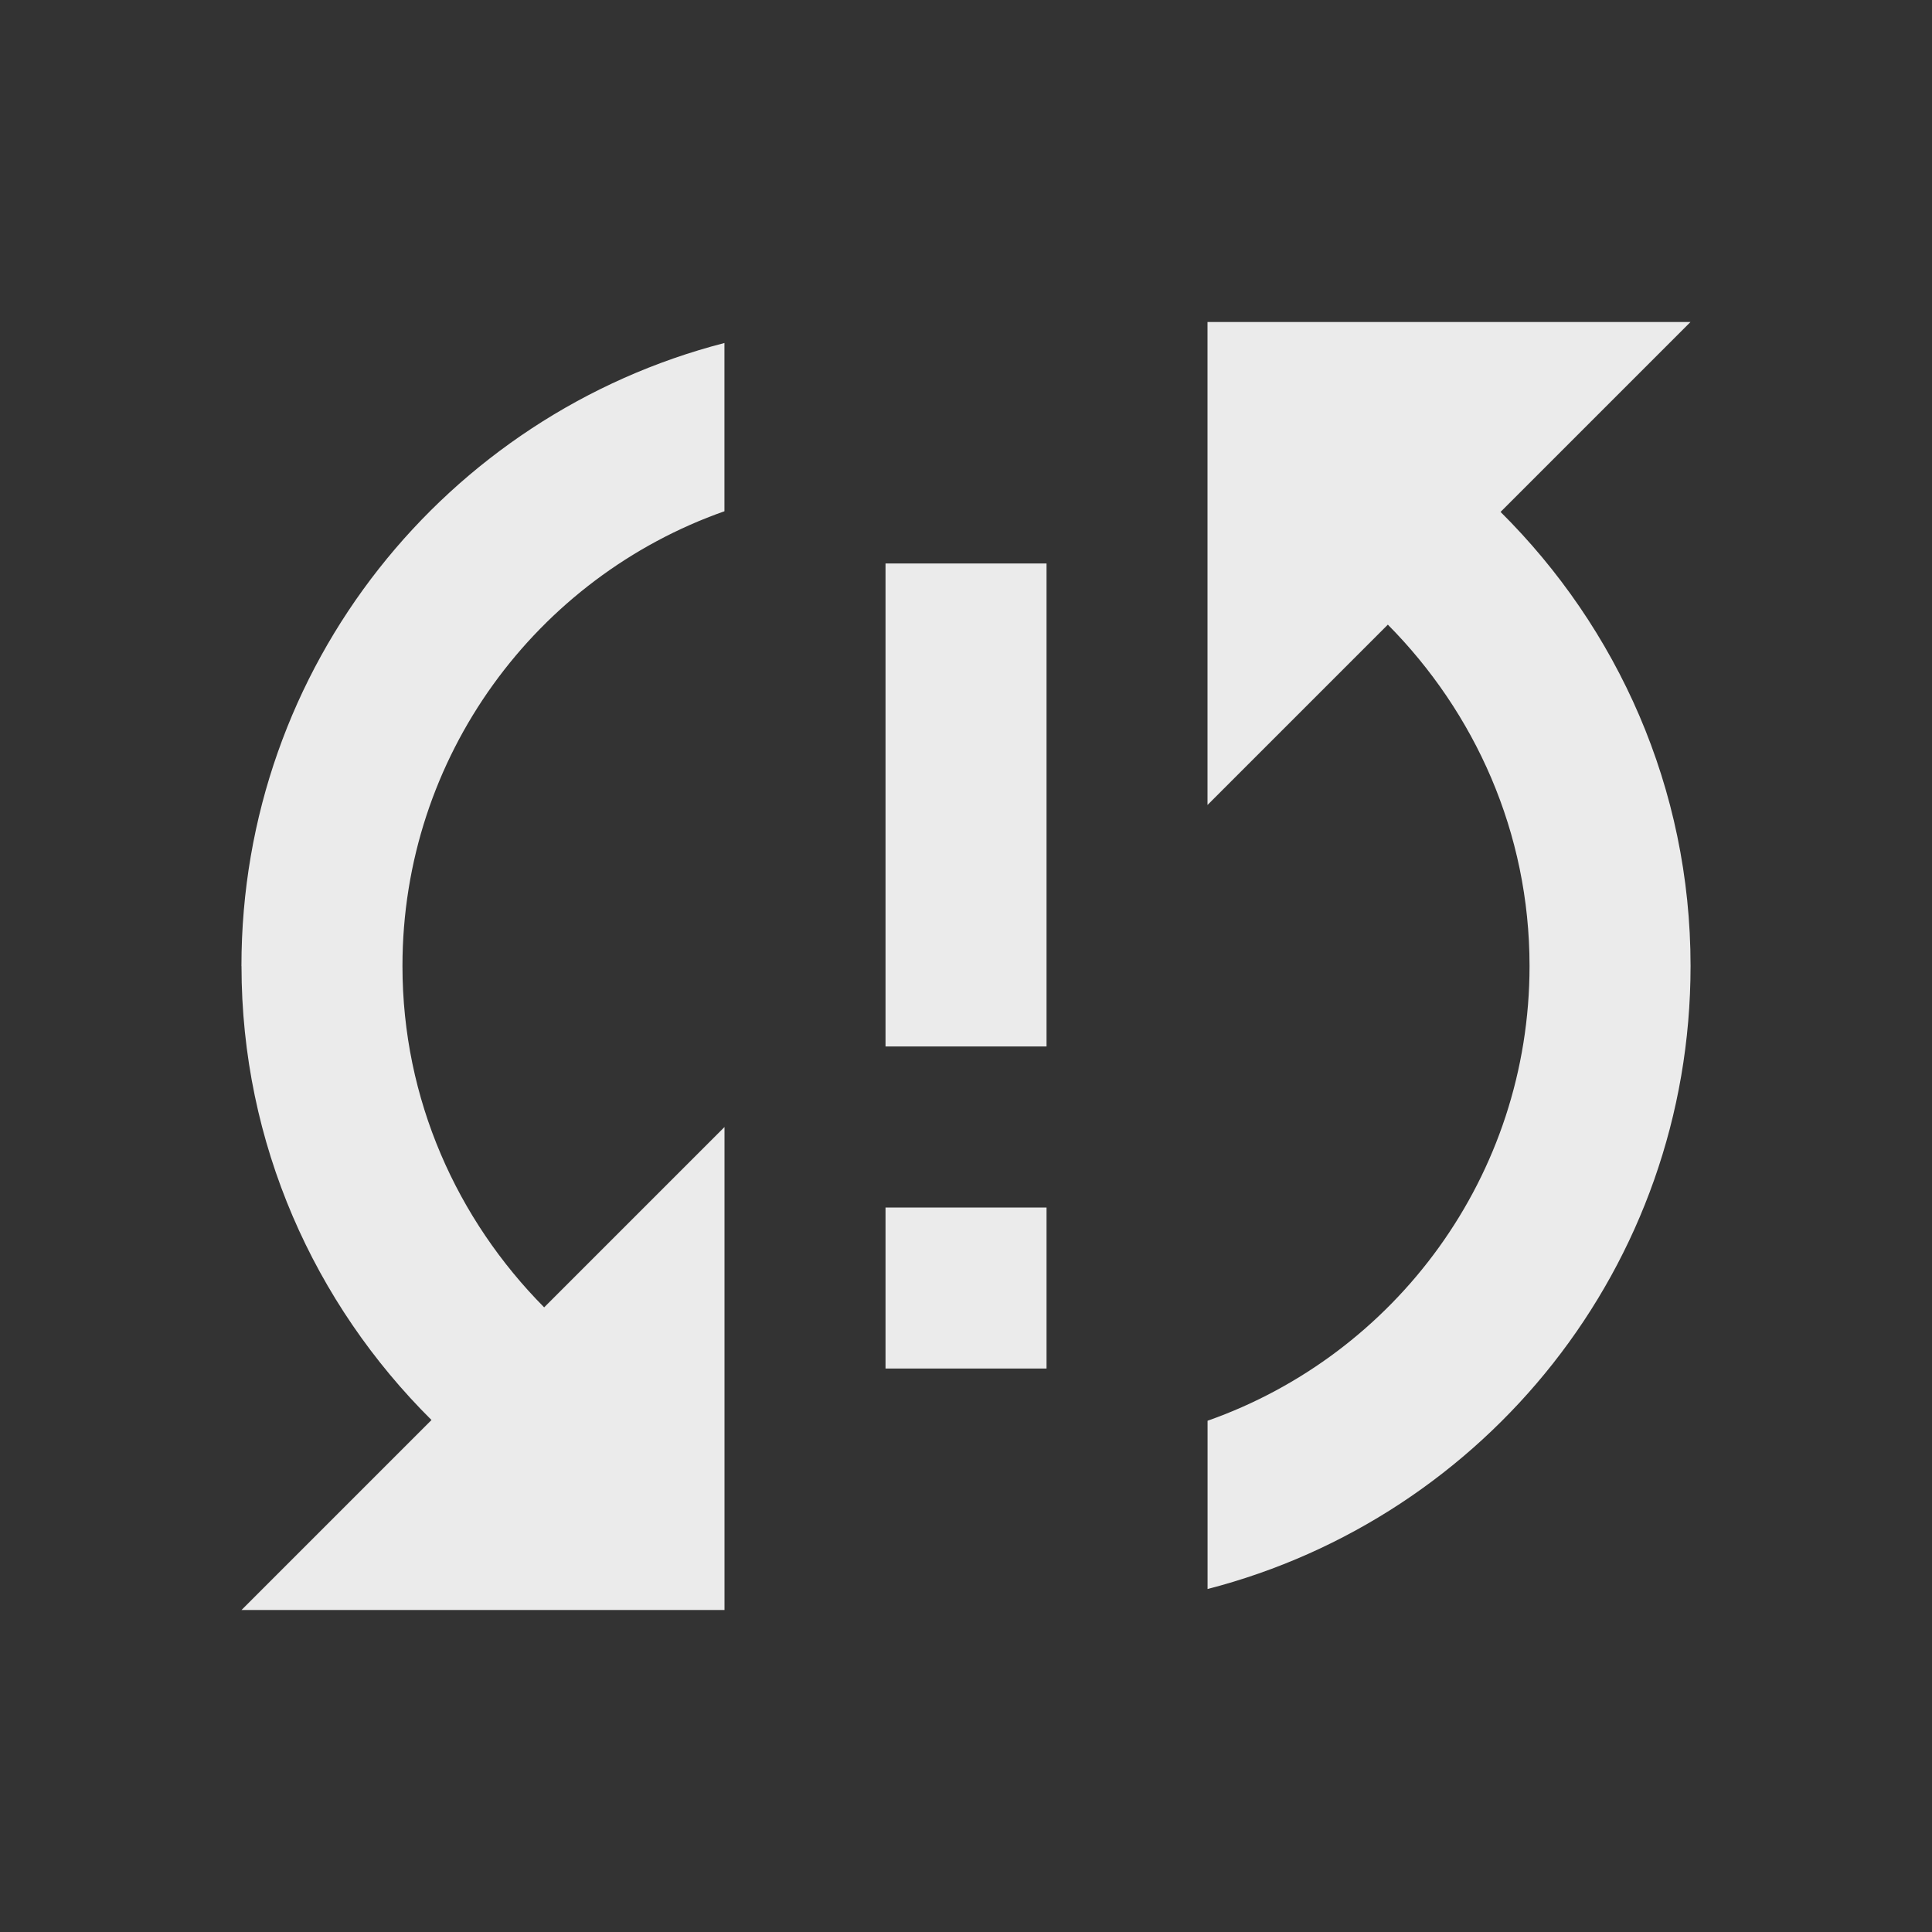 <!-- Generated by IcoMoon.io -->
<svg version="1.1" xmlns="http://www.w3.org/2000/svg" width="32" height="32" viewBox="0 0 32 32">
<rect x="0" y="0" width="32" height="32" fill="#333333" stroke="none"/>
<title>mt-sync_problem</title>
<path fill="#ebebeb" d="M4 16c0 2.947 1.213 5.6 3.147 7.52l-3.147 3.147h8v-8l-2.987 2.987c-1.44-1.453-2.347-3.44-2.347-5.653 0-3.48 2.227-6.44 5.333-7.533v-2.787c-4.6 1.187-8 5.347-8 10.32v0zM14.667 22.667h2.667v-2.667h-2.667v2.667zM28 5.333h-8v8l2.987-2.987c1.44 1.453 2.347 3.44 2.347 5.653 0 3.48-2.227 6.44-5.333 7.533v2.787c4.6-1.187 8-5.347 8-10.32 0-2.947-1.213-5.6-3.147-7.52l3.147-3.147zM14.667 17.333h2.667v-8h-2.667v8z"></path>
</svg>
